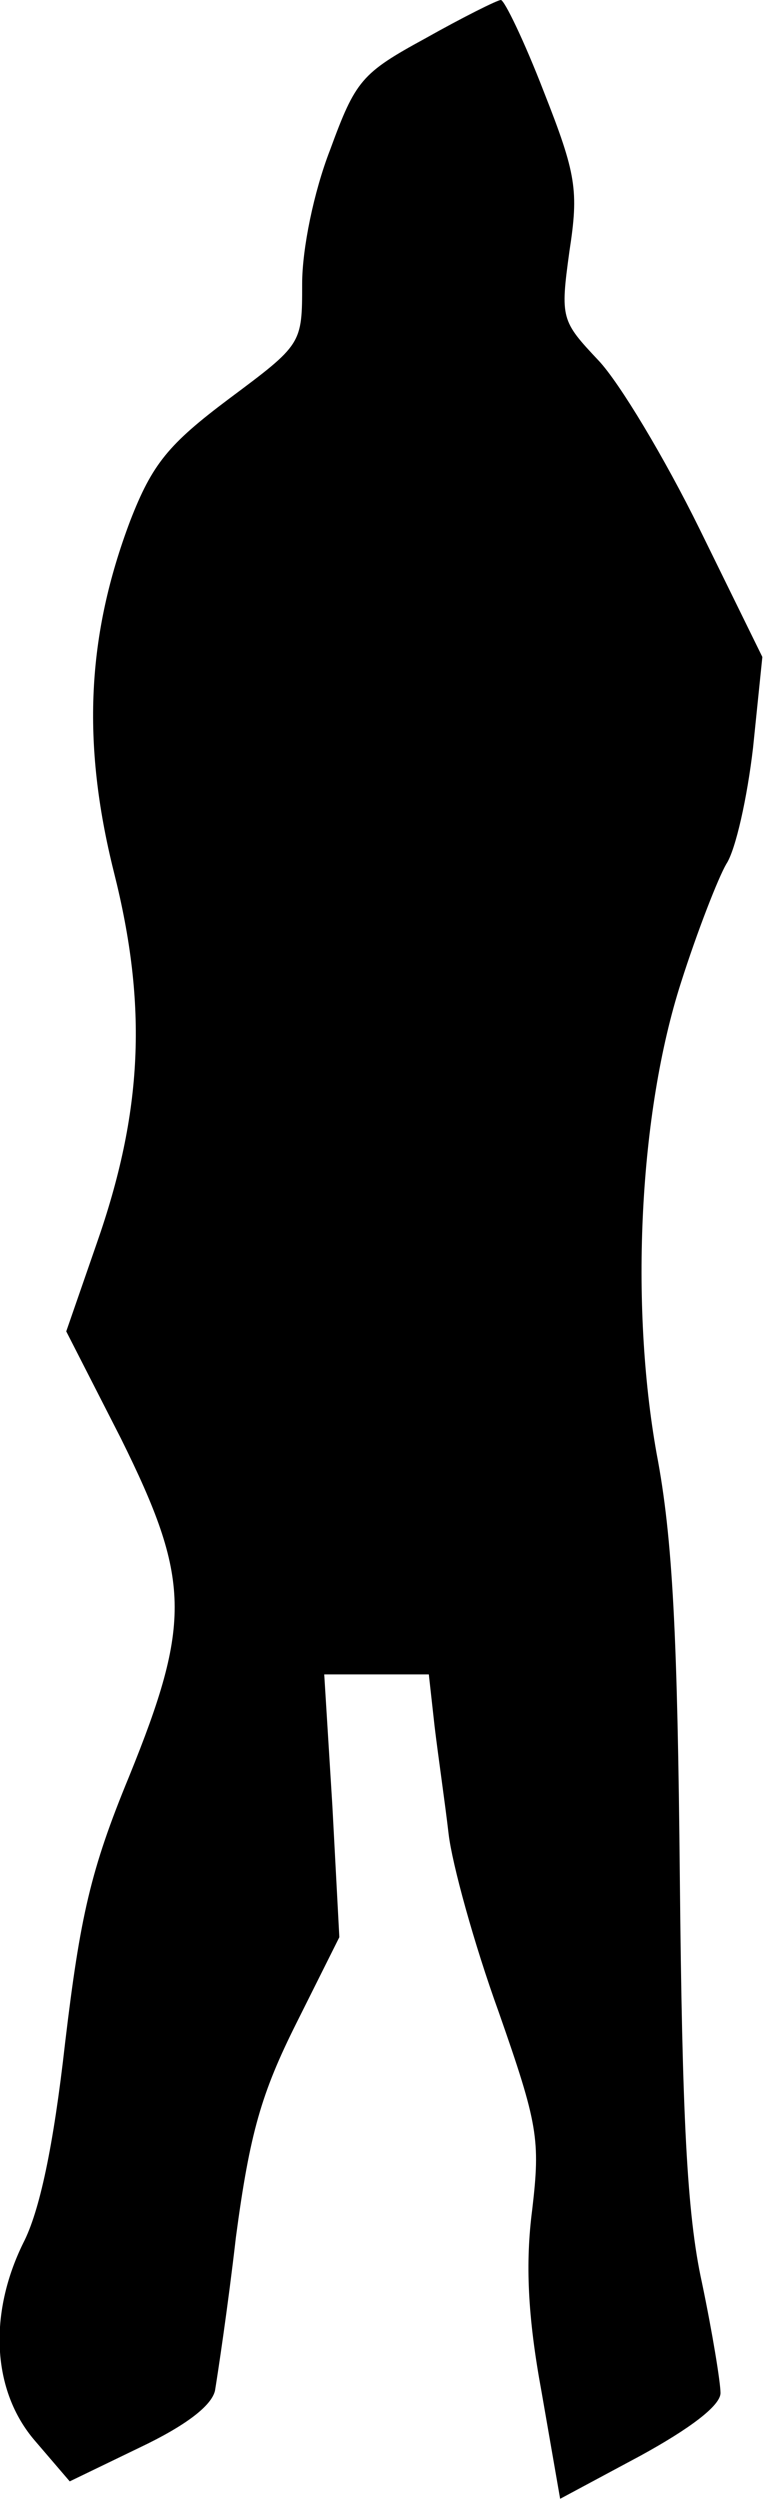 <?xml version="1.0" standalone="no"?>
<!DOCTYPE svg PUBLIC "-//W3C//DTD SVG 20010904//EN"
 "http://www.w3.org/TR/2001/REC-SVG-20010904/DTD/svg10.dtd">
<svg version="1.0" xmlns="http://www.w3.org/2000/svg"
 width="66pt" height="215pt" viewBox="0 0 66 215"
 preserveAspectRatio="xMidYMid meet">
<g transform="translate(0,215) scale(0.1,-0.1)"
fill="#000000" stroke="none">
<path fill="#000000" stroke="none" d="M366 2117 c-55 -30 -60 -36 -82 -96
-14 -36 -24 -85 -24 -115 0 -52 0 -52 -63 -99 -52 -39 -66 -56 -85 -105 -37
-98 -42 -190 -14 -302 29 -115 25 -206 -15 -320 l-26 -75 47 -92 c60 -121 61
-158 7 -291 -33 -80 -42 -120 -55 -229 -10 -89 -22 -145 -36 -172 -30 -61 -27
-127 10 -170 l30 -35 60 29 c40 19 62 36 65 49 2 12 11 71 18 132 12 90 22
124 52 184 l37 74 -6 113 -7 113 45 0 45 0 5 -45 c3 -25 9 -66 12 -92 3 -26
22 -95 43 -153 34 -97 36 -110 29 -170 -6 -46 -4 -92 8 -157 l16 -92 69 37
c42 23 69 43 69 54 0 9 -7 52 -16 95 -13 59 -17 144 -19 348 -2 207 -6 292
-20 365 -23 129 -15 293 21 405 14 44 32 90 39 102 8 12 18 57 23 100 l8 78
-54 110 c-30 61 -69 126 -87 145 -32 34 -33 36 -25 94 8 52 6 66 -22 137 -17
44 -34 79 -37 79 -3 0 -33 -15 -65 -33z"/>
</g>
</svg>
